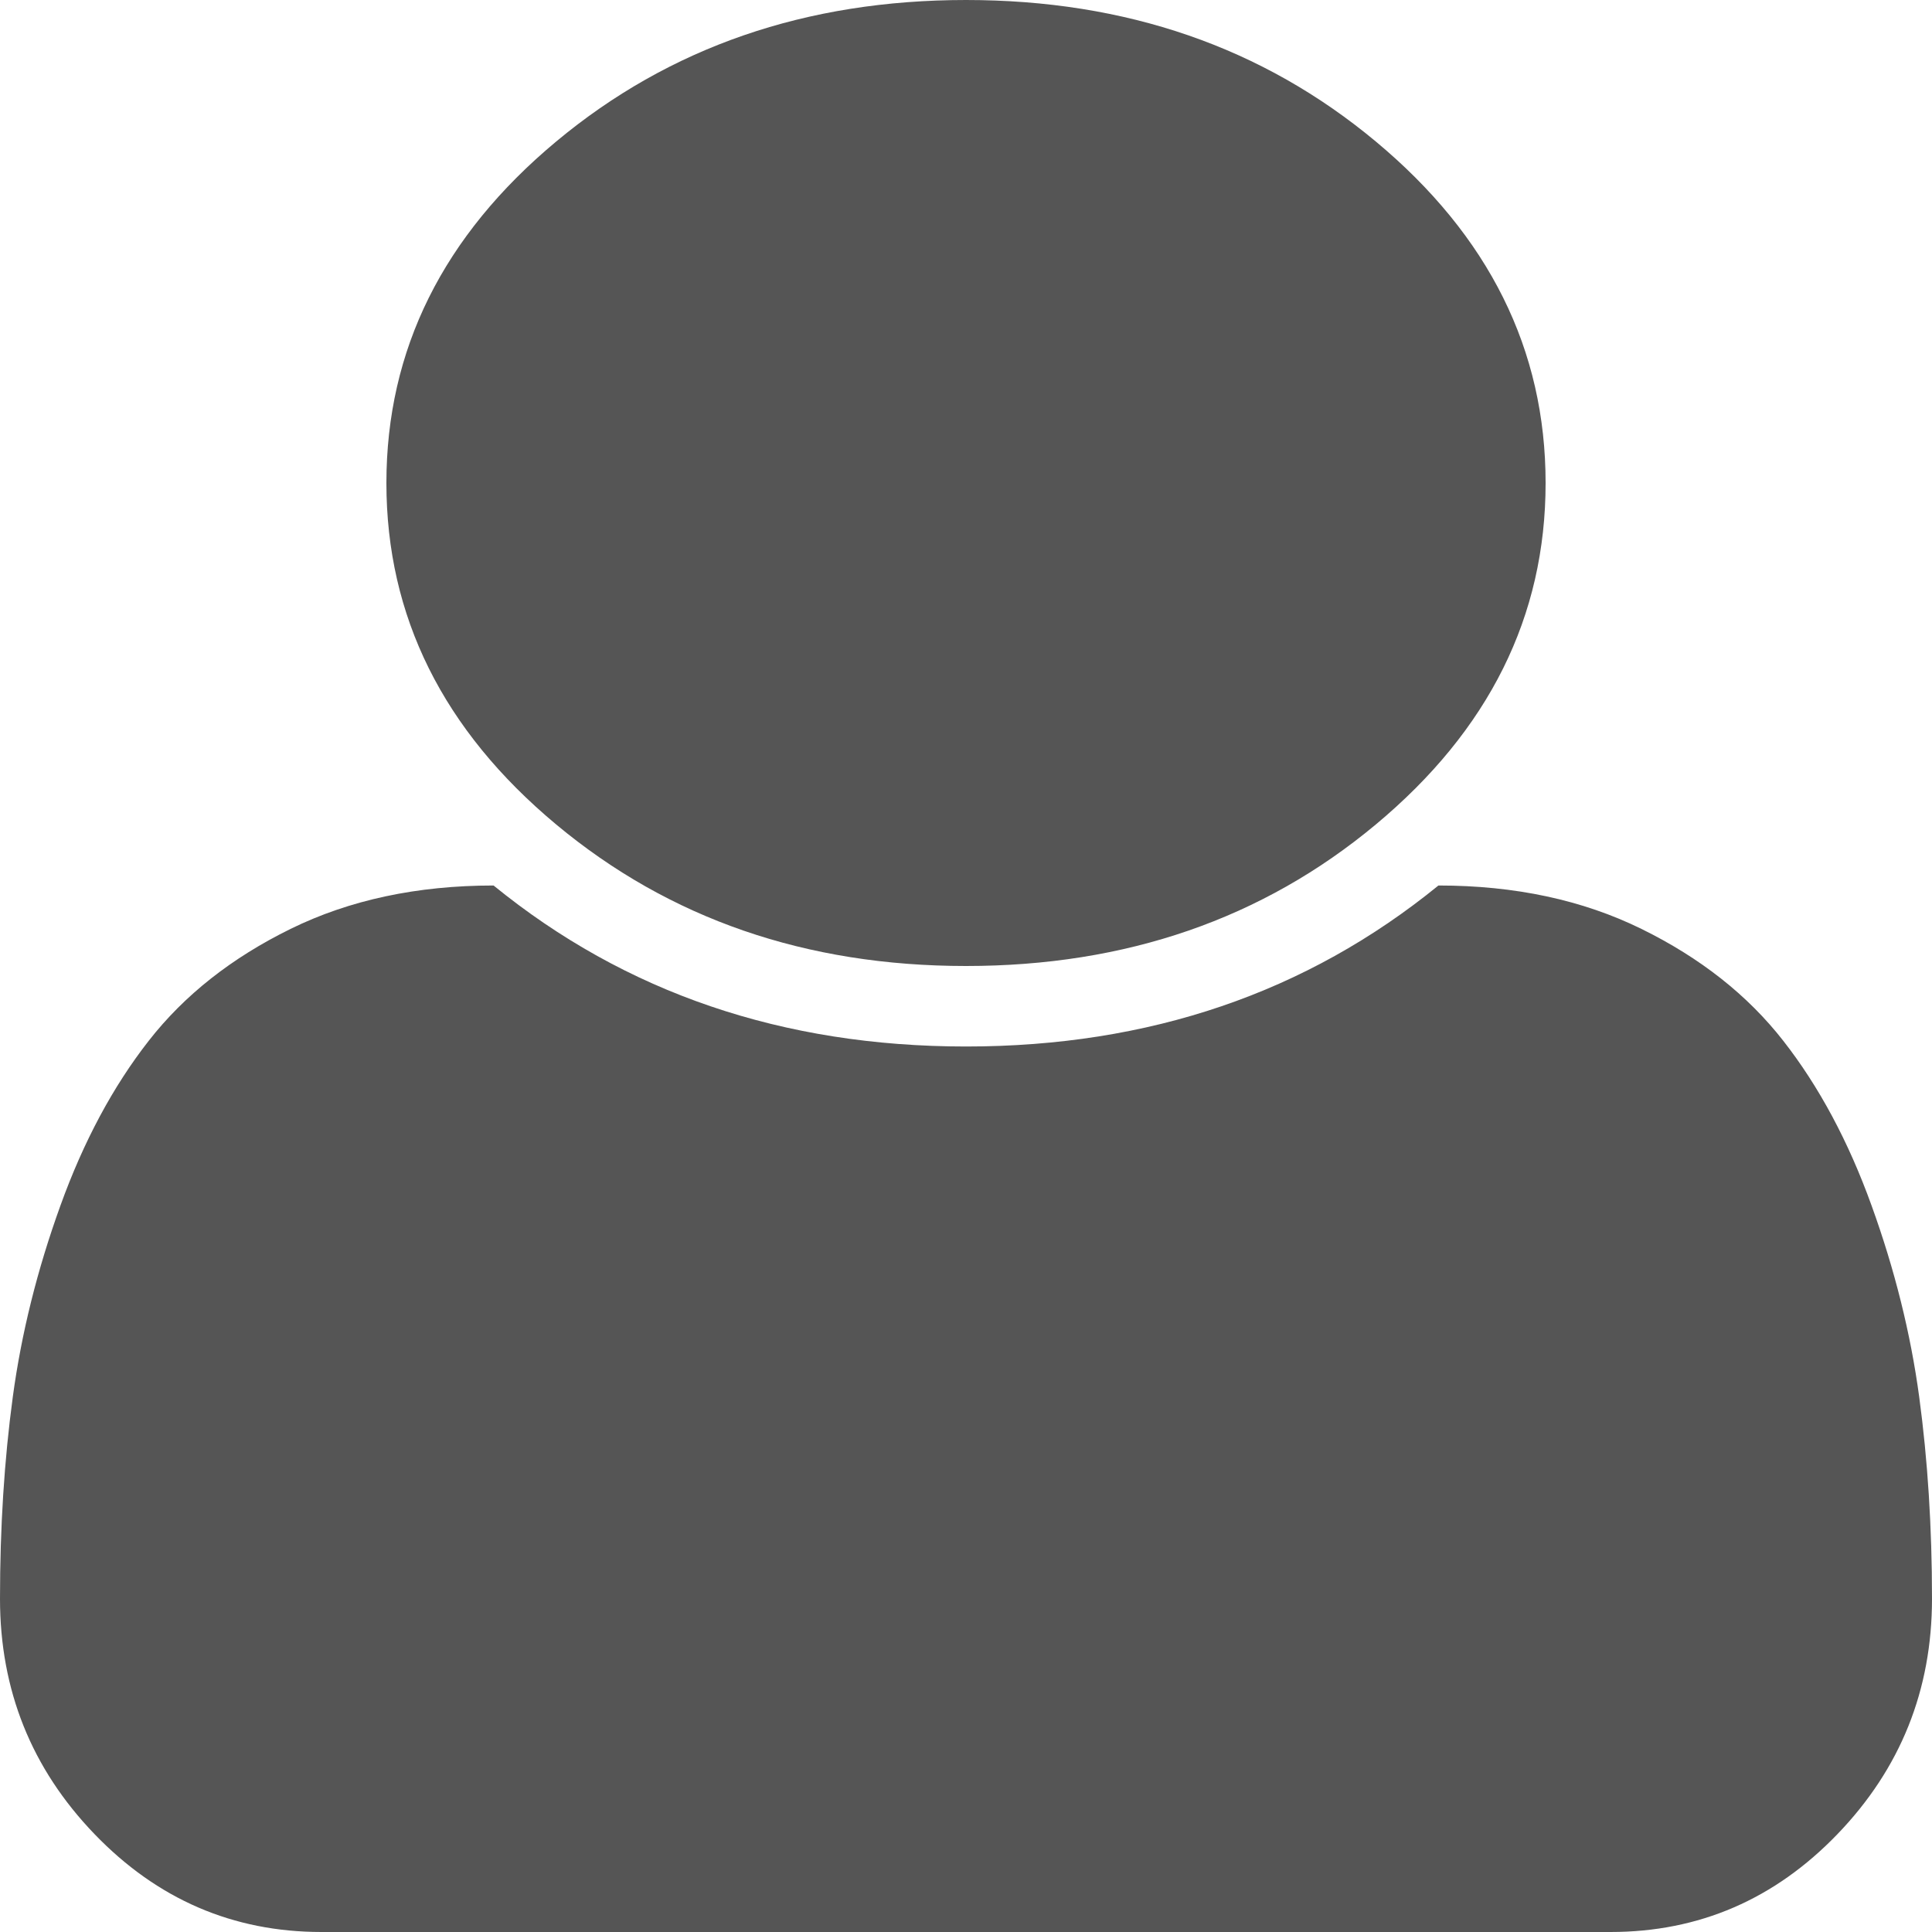 ﻿<?xml version="1.0" encoding="utf-8"?>
<svg version="1.1" xmlns:xlink="http://www.w3.org/1999/xlink" width="30px" height="30px" xmlns="http://www.w3.org/2000/svg">
  <g transform="matrix(1 0 0 1 -335 -776 )">
    <path d="M 29.801 21.689  C 29.934 22.673  30 23.717  30 24.824  C 30 26.243  29.512 27.461  28.535 28.477  C 27.559 29.492  26.383 30  25.008 30  L 4.992 30  C 3.617 30  2.441 29.492  1.465 28.477  C 0.488 27.461  0 26.243  0 24.824  C 0 23.717  0.066 22.673  0.199 21.689  C 0.332 20.706  0.578 19.717  0.938 18.721  C 1.297 17.725  1.754 16.872  2.309 16.162  C 2.863 15.452  3.598 14.873  4.512 14.424  C 5.426 13.975  6.477 13.75  7.664 13.75  C 9.711 15.417  12.156 16.25  15 16.25  C 17.844 16.25  20.289 15.417  22.336 13.75  C 23.523 13.75  24.574 13.975  25.488 14.424  C 26.402 14.873  27.137 15.452  27.691 16.162  C 28.246 16.872  28.703 17.725  29.062 18.721  C 29.422 19.717  29.668 20.706  29.801 21.689  Z M 21.363 2.197  C 23.121 3.662  24 5.43  24 7.5  C 24 9.57  23.121 11.338  21.363 12.803  C 19.605 14.268  17.484 15  15 15  C 12.516 15  10.395 14.268  8.637 12.803  C 6.879 11.338  6 9.57  6 7.5  C 6 5.43  6.879 3.662  8.637 2.197  C 10.395 0.732  12.516 0  15 0  C 17.484 0  19.605 0.732  21.363 2.197  Z " fill-rule="nonzero" fill="#555555" stroke="none" transform="matrix(1 0 0 1 335 776 )" />
  </g>
</svg>